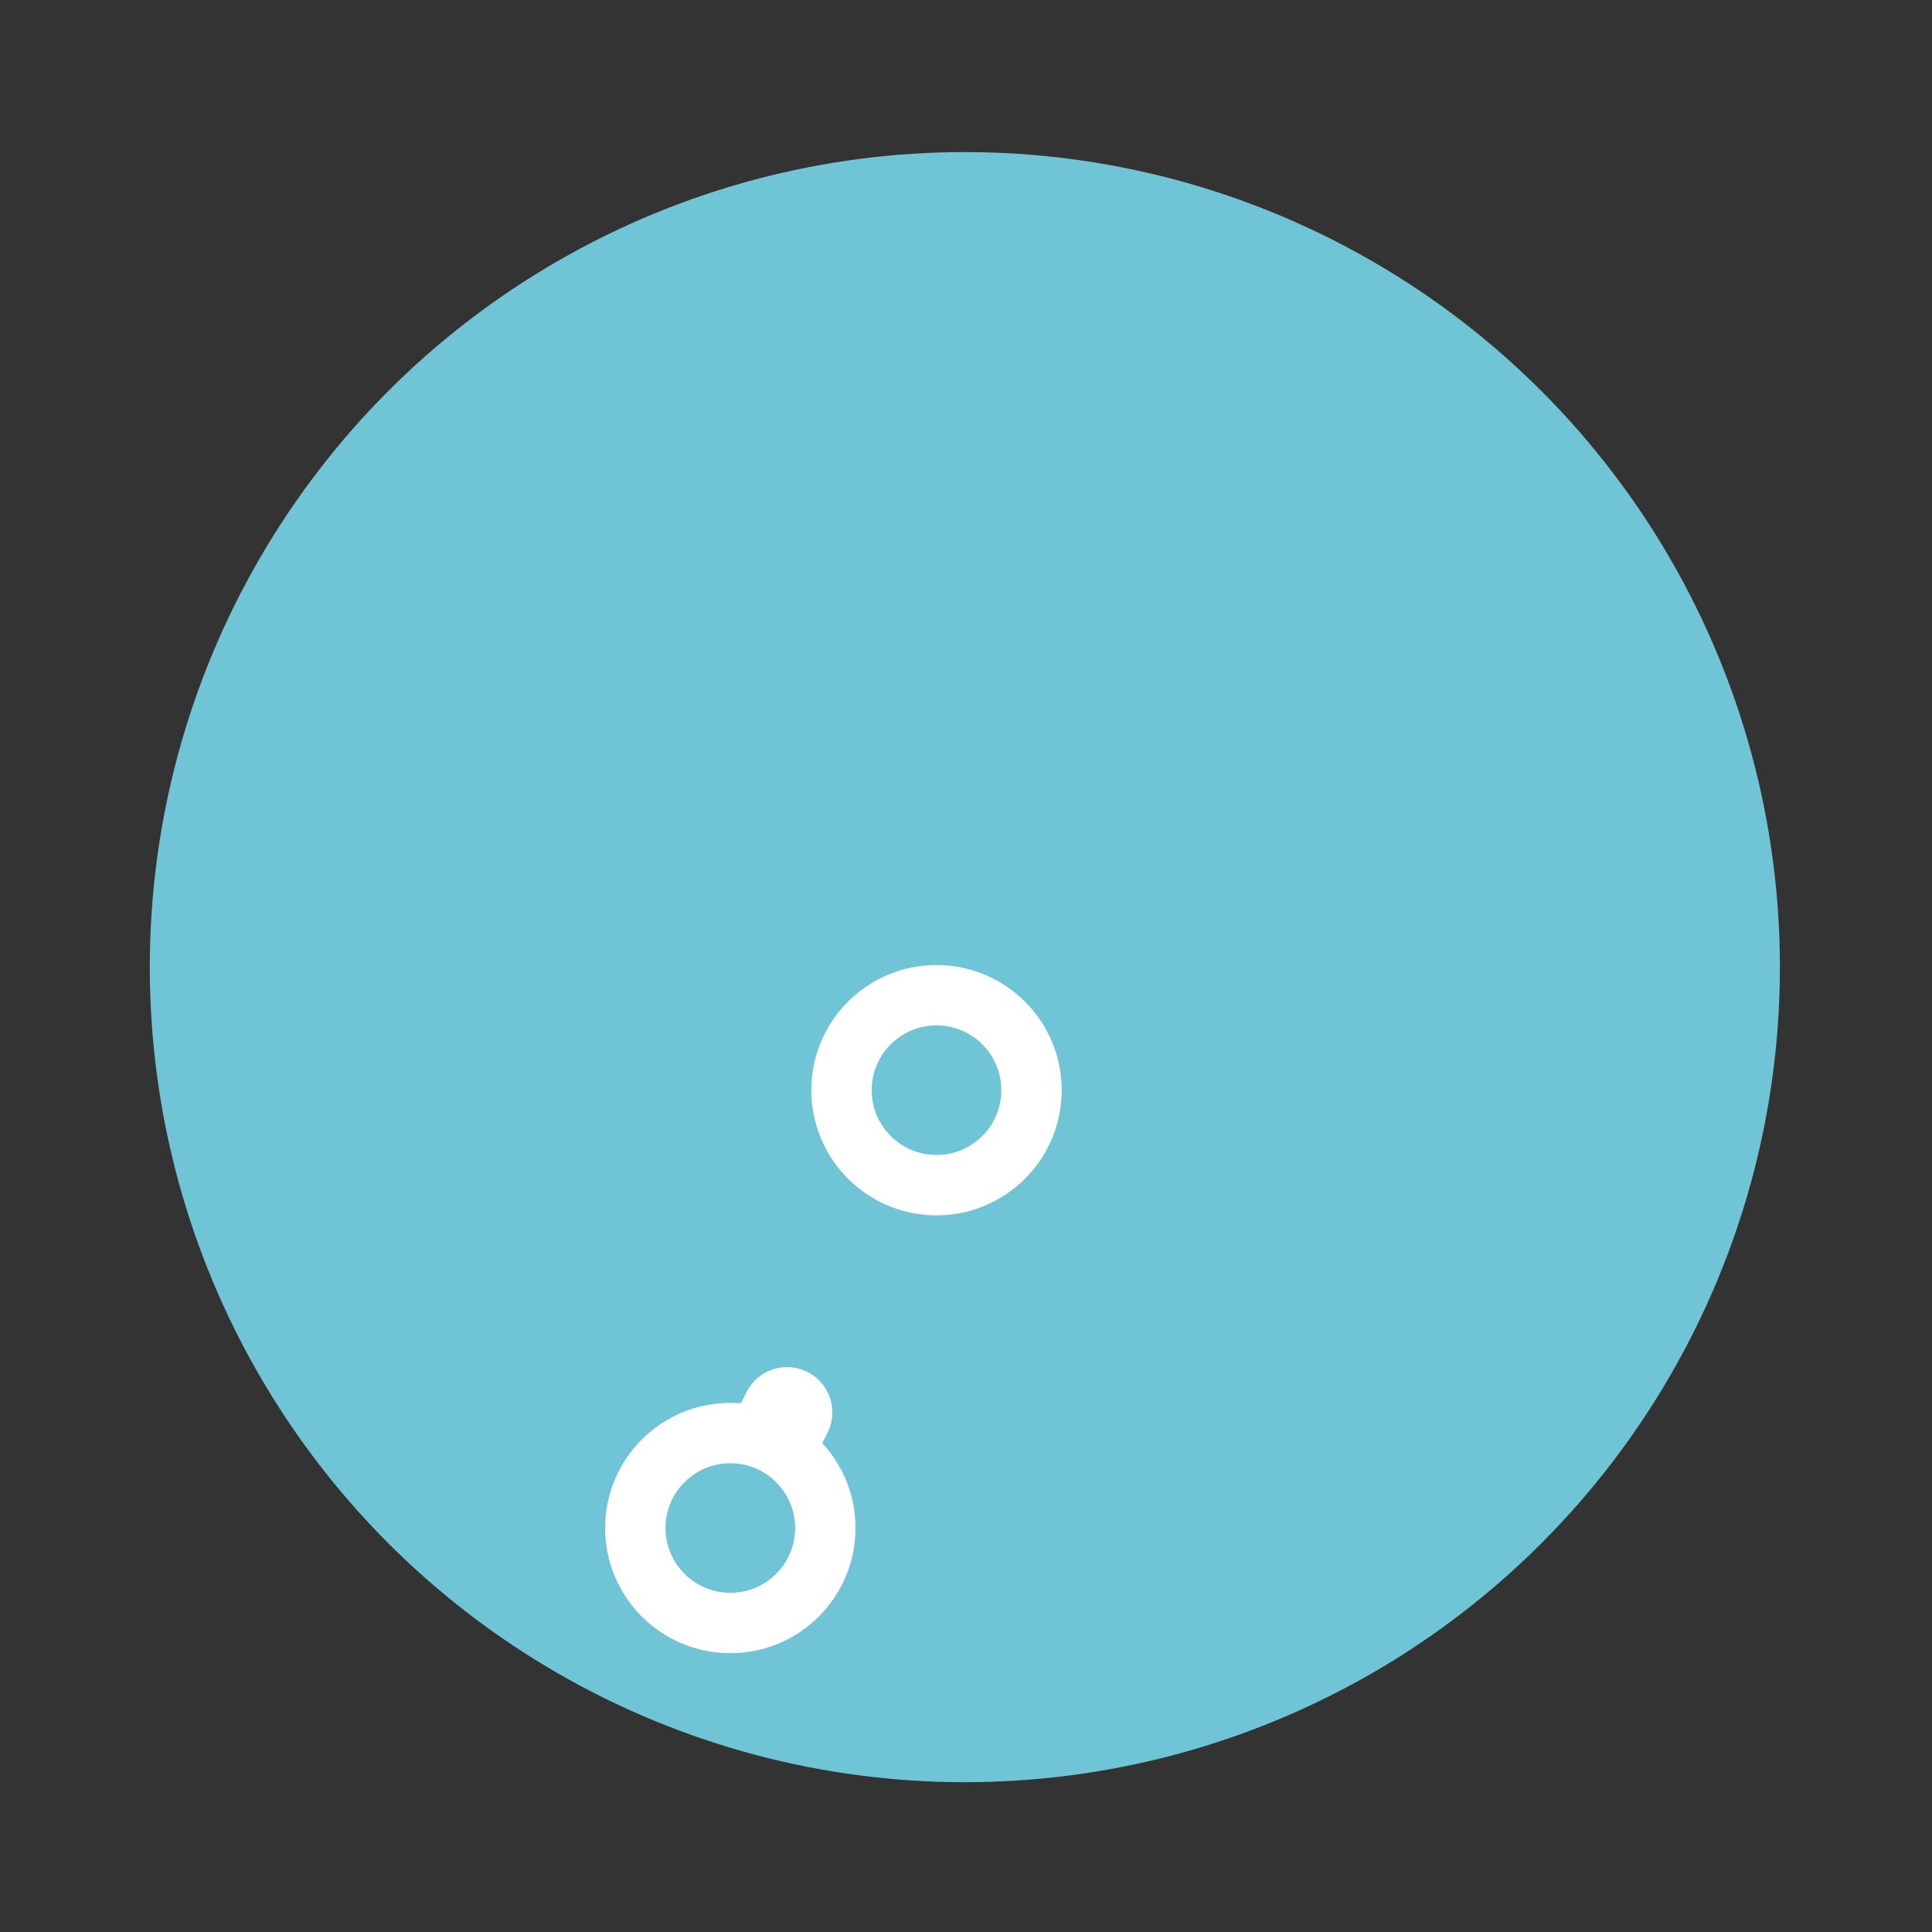 <svg id="vector-layer" preserveAspectRatio="none" viewBox="0 0 256 256" width="256" height="256" xmlns="http://www.w3.org/2000/svg"><rect x="0" y="0" width="256" height="256" fill="#333333" stroke="none"/><defs id="animation_styles">
    <style type="text/css">
      @keyframes brain1 {
        to   { stroke-dashoffset: 0; }
      }

      @keyframes circles {
        to   { rx: 4.5; ry: 4.5; }
      }

      .brain1{
        stroke-dasharray: 400; 
        stroke-dashoffset: 400; 
        animation: brain1 10s linear infinite;
      }

      .brain2{
        stroke-dasharray: 56; 
        stroke-dashoffset: 56; 
        animation: brain1 10s linear infinite;
      }

      .brain3{
        stroke-dasharray: 160; 
        stroke-dashoffset: 160; 
        animation: brain1 10s linear infinite;
      }

      .brain4{
        stroke-dasharray: 40; 
        stroke-dashoffset: 40; 
        animation: brain1 10s linear infinite;
      }

      .line1{
        stroke-dasharray: 10; 
        stroke-dashoffset: 130; 
        animation: brain1 10s linear infinite;
      }
      .circle1{
        animation: circles 1s linear infinite;
        animation-direction: alternate;
      }
      .circle2{
        animation: circles 1s linear infinite;
        animation-direction: alternate;
      }
    </style>
  </defs><g transform="matrix(4,0,0,4,0,0)"><g data-bx-workspace="master" xmlns="http://www.w3.org/2000/svg" enable-background="new 0 0 64 64"><ellipse style="fill: rgb(111, 196, 213); stroke-width: 0px;" cx="31.962" cy="32.038" rx="27" ry="27"></ellipse><path class="brain1" d="M 47.045 30.7 C 47.045 28 45.345 25.7 43.045 24.7 C 43.945 23.8 44.545 22.5 44.545 21.1 C 44.545 18.3 42.245 16 39.445 16 C 39.245 16 39.045 16 38.945 16 C 39.245 15.3 39.445 14.5 39.445 13.7 C 39.445 10.9 37.145 8.6 34.345 8.6 C 33.445 8.6 32.645 8.8 31.945 9.2 C 31.245 7.2 29.345 5.5 27.145 5.5 C 25.613 5.5 20.11 6.961 17.714 9.518 C 15.73 11.635 16.575 14.745 17.289 16.238 C 19.597 21.067 25.282 19.384 25.501 23.364 C 25.673 26.474 24.434 29.45 22.967 29.983 C 21.409 30.549 20.634 39.289 22.222 43.948 C 23.569 47.902 29.993 51.364 33.327 51.193 C 37.092 51 40.707 48.665 42.394 43.453 C 43.577 39.798 43.245 37.8 42.745 36.8 C 45.145 36 47.045 33.6 47.045 30.7 Z" stroke-linecap="round" stroke-linejoin="round" stroke-miterlimit="10" transform="matrix(0, -1, 1, 0, 3.226, 60.303)" style="fill: rgb(111, 196, 213); stroke: rgb(255, 255, 255); stroke-width: 3px;"></path><path class="line1" d="M 33.797 47.875 C 33.797 47.875 30.756 46.293 27.216 44.606 C 23.676 42.918 20.524 41.086 20.476 41.111" fill="none" stroke-linecap="round" stroke-linejoin="round" stroke-miterlimit="10" style="stroke: rgb(255, 255, 255); stroke-width: 3px;" transform="matrix(0, -1, 1, 0, -17.356, 71.629)"></path><path class="brain2" d="M 31.34 19.58 C 31.34 19.58 28.682 22.982 32.482 26.382 C 34.282 27.982 37.882 28.482 40.982 28.082" fill="none" stroke-linecap="round" stroke-linejoin="round" stroke-miterlimit="10" transform="matrix(0, -1, 1, 0, 11.944, 58.74)" style="stroke: rgb(255, 255, 255); stroke-width: 3px;"></path><path class="brain3" d="M 16.911 26.773 C 16.911 26.773 19.611 28.473 21.911 27.773 C 24.211 27.073 25.811 23.673 25.811 23.673" fill="none" stroke-linecap="round" stroke-linejoin="round" stroke-miterlimit="10" transform="matrix(0, -1, 1, 0, -4.447, 47.169)" style="stroke: rgb(255, 255, 255); stroke-width: 3px;"></path><path class="brain4" d="M 38.126 31.157 C 38.126 31.157 39.426 26.057 45.426 26.057" fill="none" stroke-linecap="round" stroke-linejoin="round" stroke-miterlimit="10" transform="matrix(0, -1, 1, 0, 13.169, 70.383)" style="stroke: rgb(255, 255, 255); stroke-width: 3px;"></path><ellipse class="circle1" style="fill: rgb(111, 196, 213); stroke: rgb(255, 255, 255); stroke-width: 2px;" cx="-43.385" cy="-34.367" rx="3.146" ry="3.147" transform="matrix(0, -1, 1, 0, 65.39, -7.271)"></ellipse><ellipse class="circle2" style="fill: rgb(111, 196, 213); stroke: rgb(255, 255, 255); stroke-width: 2px;" cx="-43.385" cy="-34.367" rx="3.146" ry="3.147" transform="matrix(0, -1, 1, 0, 58.56, 7.233)"></ellipse></g></g></svg>
